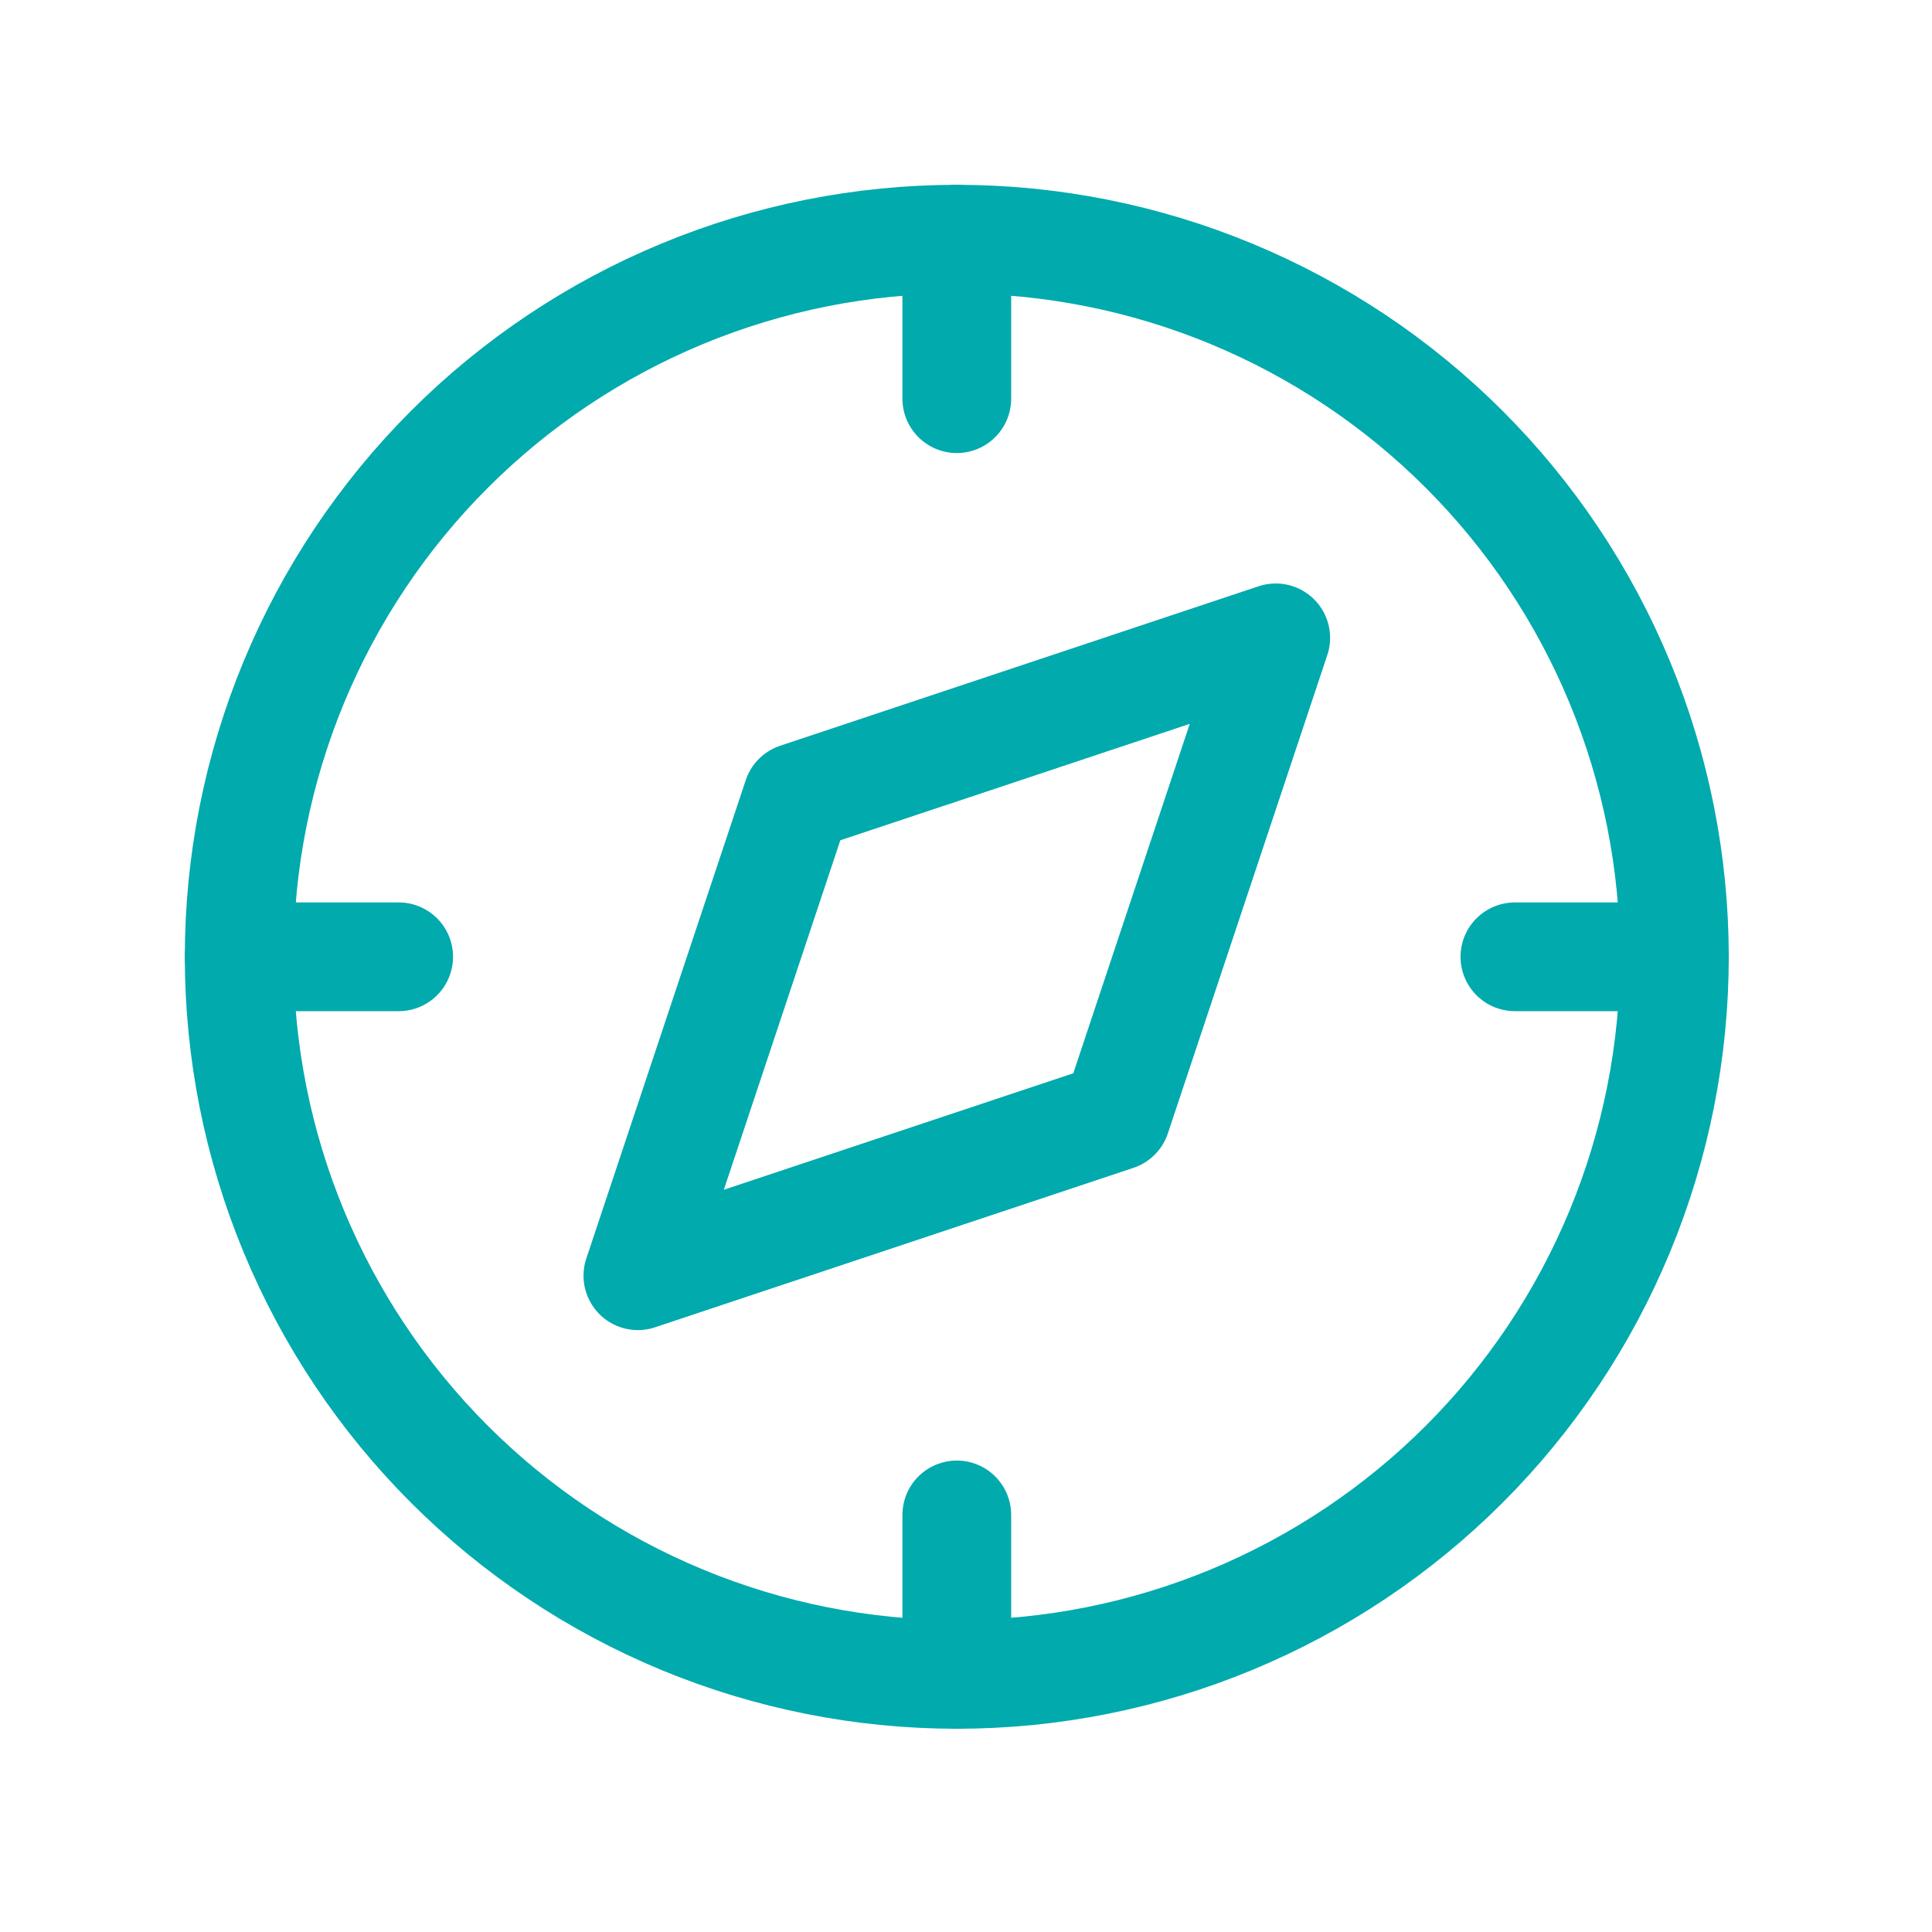 <svg width="97" height="97" viewBox="0 0 97 97" fill="none" xmlns="http://www.w3.org/2000/svg">
<path d="M32.026 64.05L40.032 40.031L64.051 32.025L56.045 56.044L32.026 64.05Z" stroke="#00AAAD" stroke-width="5.459" stroke-linecap="round" stroke-linejoin="round"/>
<path d="M12.009 48.038C12.009 52.769 12.941 57.454 14.752 61.825C16.563 66.196 19.216 70.168 22.562 73.514C25.907 76.859 29.879 79.513 34.25 81.323C38.621 83.134 43.306 84.066 48.038 84.066C52.769 84.066 57.454 83.134 61.825 81.323C66.196 79.513 70.168 76.859 73.514 73.514C76.859 70.168 79.513 66.196 81.323 61.825C83.134 57.454 84.066 52.769 84.066 48.038C84.066 43.306 83.134 38.621 81.323 34.25C79.513 29.879 76.859 25.907 73.514 22.562C70.168 19.216 66.196 16.563 61.825 14.752C57.454 12.941 52.769 12.009 48.038 12.009C43.306 12.009 38.621 12.941 34.25 14.752C29.879 16.563 25.907 19.216 22.562 22.562C19.216 25.907 16.563 29.879 14.752 34.25C12.941 38.621 12.009 43.306 12.009 48.038Z" stroke="#00AAAD" stroke-width="5.459" stroke-linecap="round" stroke-linejoin="round"/>
<path d="M48.038 12.009V20.016" stroke="#00AAAD" stroke-width="5.459" stroke-linecap="round" stroke-linejoin="round"/>
<path d="M48.038 76.06V84.066" stroke="#00AAAD" stroke-width="5.459" stroke-linecap="round" stroke-linejoin="round"/>
<path d="M12.009 48.038H20.016" stroke="#00AAAD" stroke-width="5.459" stroke-linecap="round" stroke-linejoin="round"/>
<path d="M76.059 48.038H84.065" stroke="#00AAAD" stroke-width="5.459" stroke-linecap="round" stroke-linejoin="round"/>
</svg>
